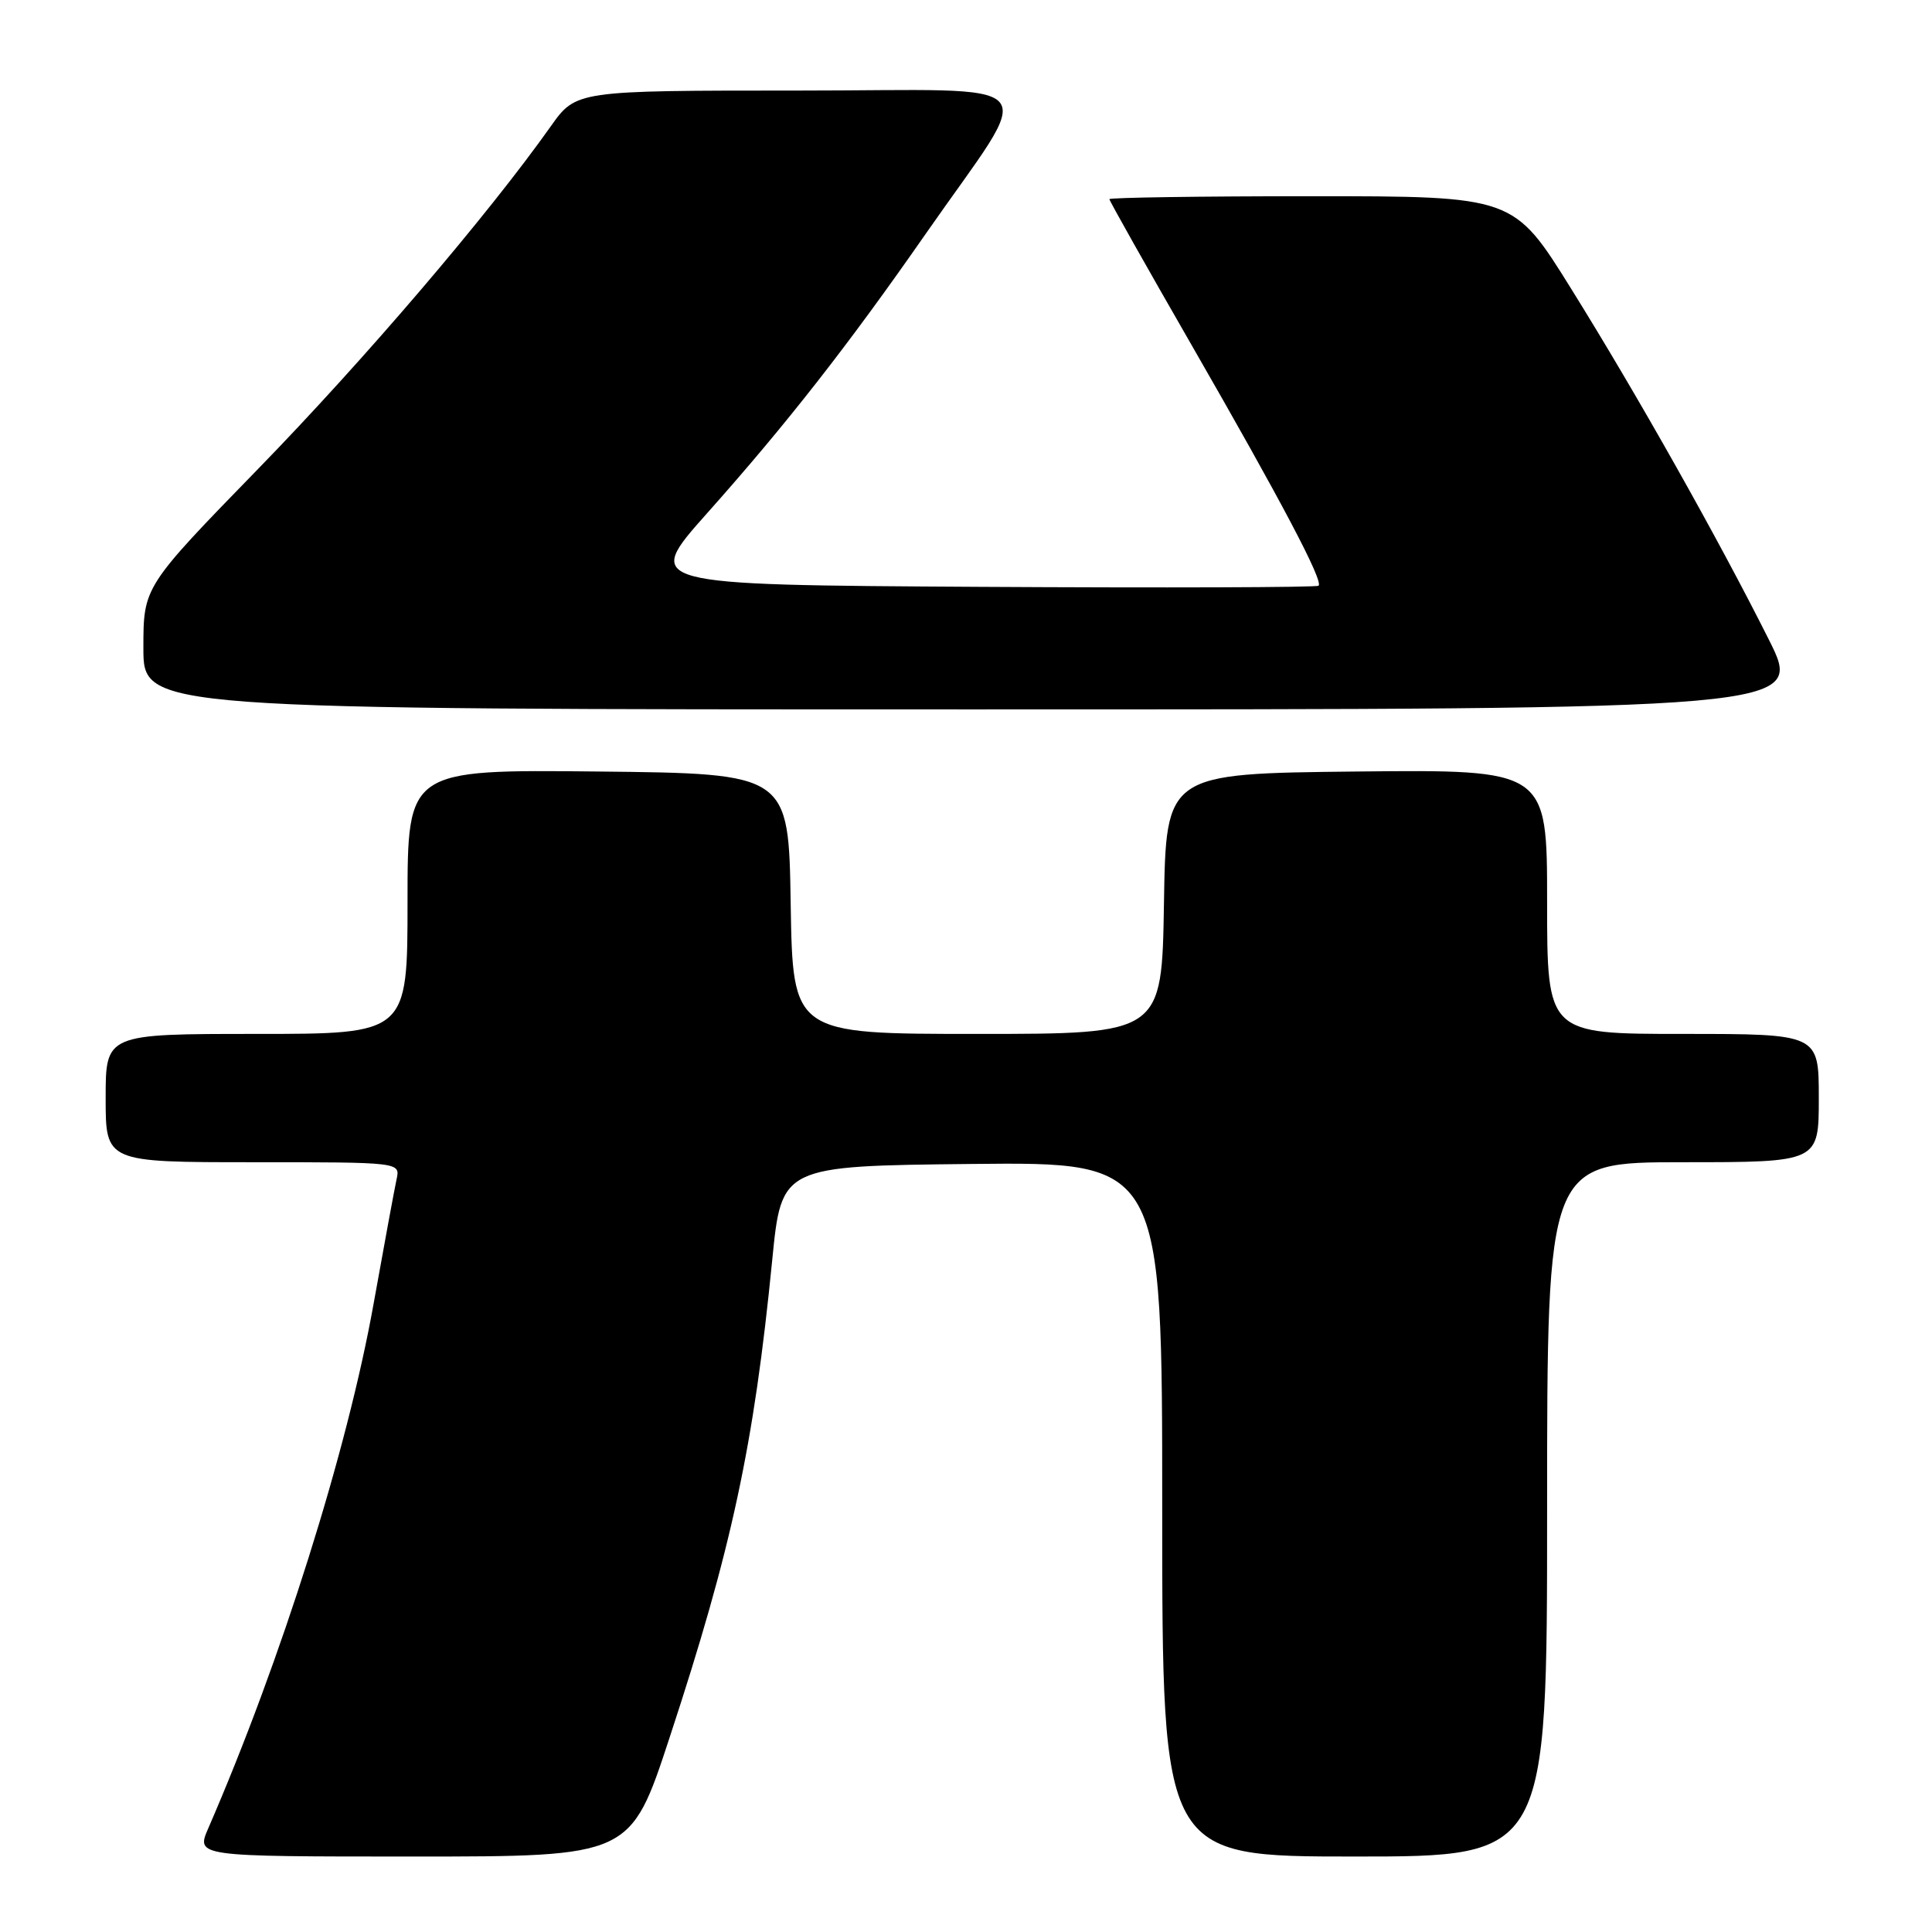 <?xml version="1.0" encoding="UTF-8" standalone="no"?>
<!DOCTYPE svg PUBLIC "-//W3C//DTD SVG 1.1//EN" "http://www.w3.org/Graphics/SVG/1.1/DTD/svg11.dtd" >
<svg xmlns="http://www.w3.org/2000/svg" xmlns:xlink="http://www.w3.org/1999/xlink" version="1.1" viewBox="0 0 256 256">
 <g >
 <path fill="currentColor"
d=" M 88.72 230.25 C 96.97 205.16 99.89 191.60 102.32 167.00 C 103.55 154.50 103.55 154.50 128.78 154.23 C 154.00 153.97 154.00 153.97 154.00 199.98 C 154.00 246.00 154.00 246.00 179.50 246.00 C 205.00 246.00 205.00 246.00 205.00 200.00 C 205.00 154.00 205.00 154.00 223.00 154.00 C 241.00 154.00 241.00 154.00 241.00 145.50 C 241.00 137.00 241.00 137.00 223.00 137.00 C 205.00 137.00 205.00 137.00 205.00 119.48 C 205.00 101.97 205.00 101.97 179.75 102.23 C 154.50 102.50 154.50 102.50 154.23 119.75 C 153.95 137.00 153.95 137.00 129.50 137.00 C 105.05 137.00 105.05 137.00 104.77 119.75 C 104.50 102.50 104.50 102.50 79.25 102.23 C 54.00 101.97 54.00 101.97 54.00 119.48 C 54.00 137.00 54.00 137.00 34.00 137.00 C 14.00 137.00 14.00 137.00 14.00 145.50 C 14.00 154.00 14.00 154.00 33.52 154.00 C 53.04 154.00 53.04 154.00 52.55 156.25 C 52.28 157.49 50.91 164.92 49.50 172.77 C 46.02 192.22 37.28 219.96 27.60 242.25 C 25.97 246.00 25.97 246.00 54.76 246.00 C 83.55 246.00 83.55 246.00 88.72 230.25 Z  M 234.38 84.75 C 227.67 71.37 216.95 52.33 208.18 38.25 C 200.56 26.00 200.56 26.00 173.78 26.00 C 159.05 26.00 147.00 26.18 147.00 26.39 C 147.00 26.61 151.93 35.36 157.96 45.84 C 169.85 66.51 175.36 76.97 174.72 77.61 C 174.50 77.84 154.27 77.90 129.78 77.76 C 85.24 77.50 85.24 77.50 93.70 68.00 C 104.27 56.13 112.39 45.74 122.65 31.00 C 137.48 9.70 139.53 12.00 105.75 12.00 C 76.34 12.00 76.34 12.00 72.97 16.75 C 64.63 28.53 48.25 47.70 34.25 62.08 C 19.00 77.75 19.00 77.75 19.00 85.87 C 19.00 94.00 19.00 94.00 129.01 94.00 C 239.02 94.00 239.02 94.00 234.38 84.75 Z "/>
</g>
</svg>